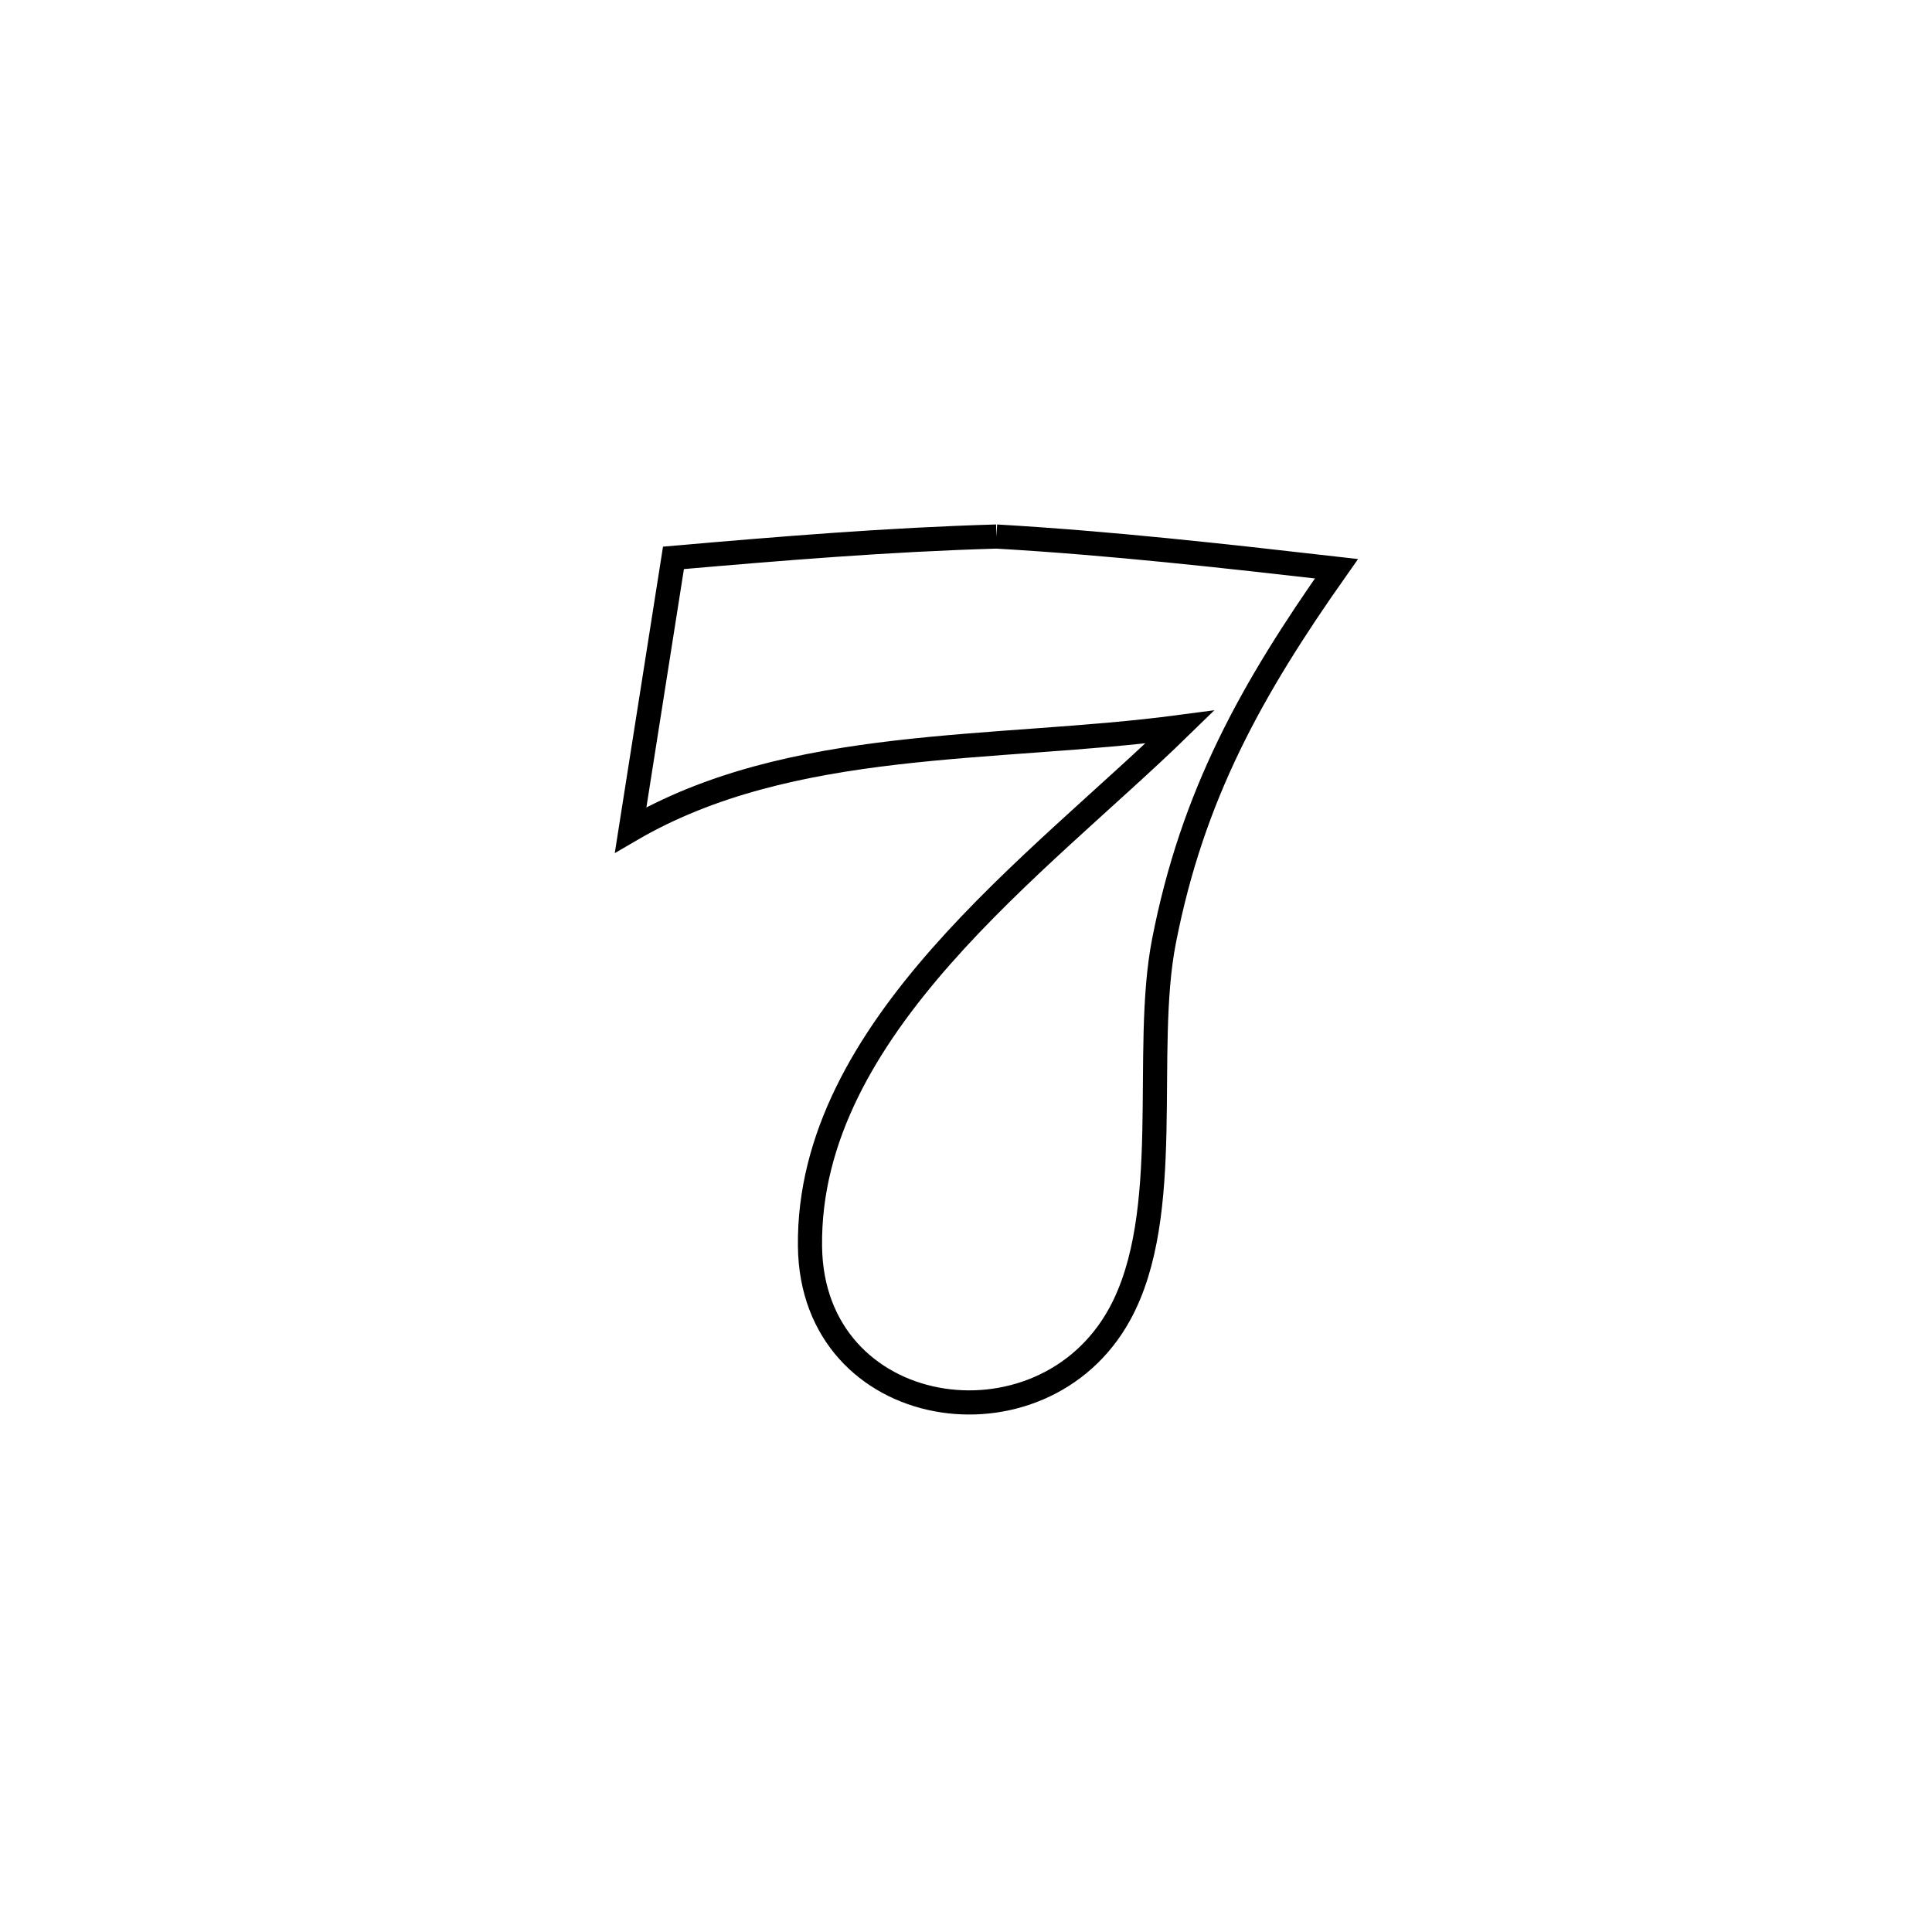 <svg xmlns="http://www.w3.org/2000/svg" viewBox="0.0 0.0 24.0 24.0" height="200px" width="200px"><path fill="none" stroke="black" stroke-width=".3" stroke-opacity="1.0"  filling="0" d="M12.378 6.665 L12.378 6.665 C13.795 6.747 15.191 6.904 16.602 7.065 L16.602 7.065 C15.548 8.561 14.814 9.872 14.459 11.693 C14.191 13.067 14.594 15.078 13.908 16.327 C12.939 18.092 10.087 17.66 10.062 15.483 C10.046 14.126 10.759 12.939 11.693 11.878 C12.628 10.817 13.785 9.882 14.657 9.031 L14.657 9.031 C12.365 9.335 9.824 9.148 7.834 10.309 L7.834 10.309 C8.011 9.183 8.188 8.057 8.366 6.93 L8.366 6.93 C9.706 6.813 11.033 6.704 12.378 6.665 L12.378 6.665"></path></svg>
